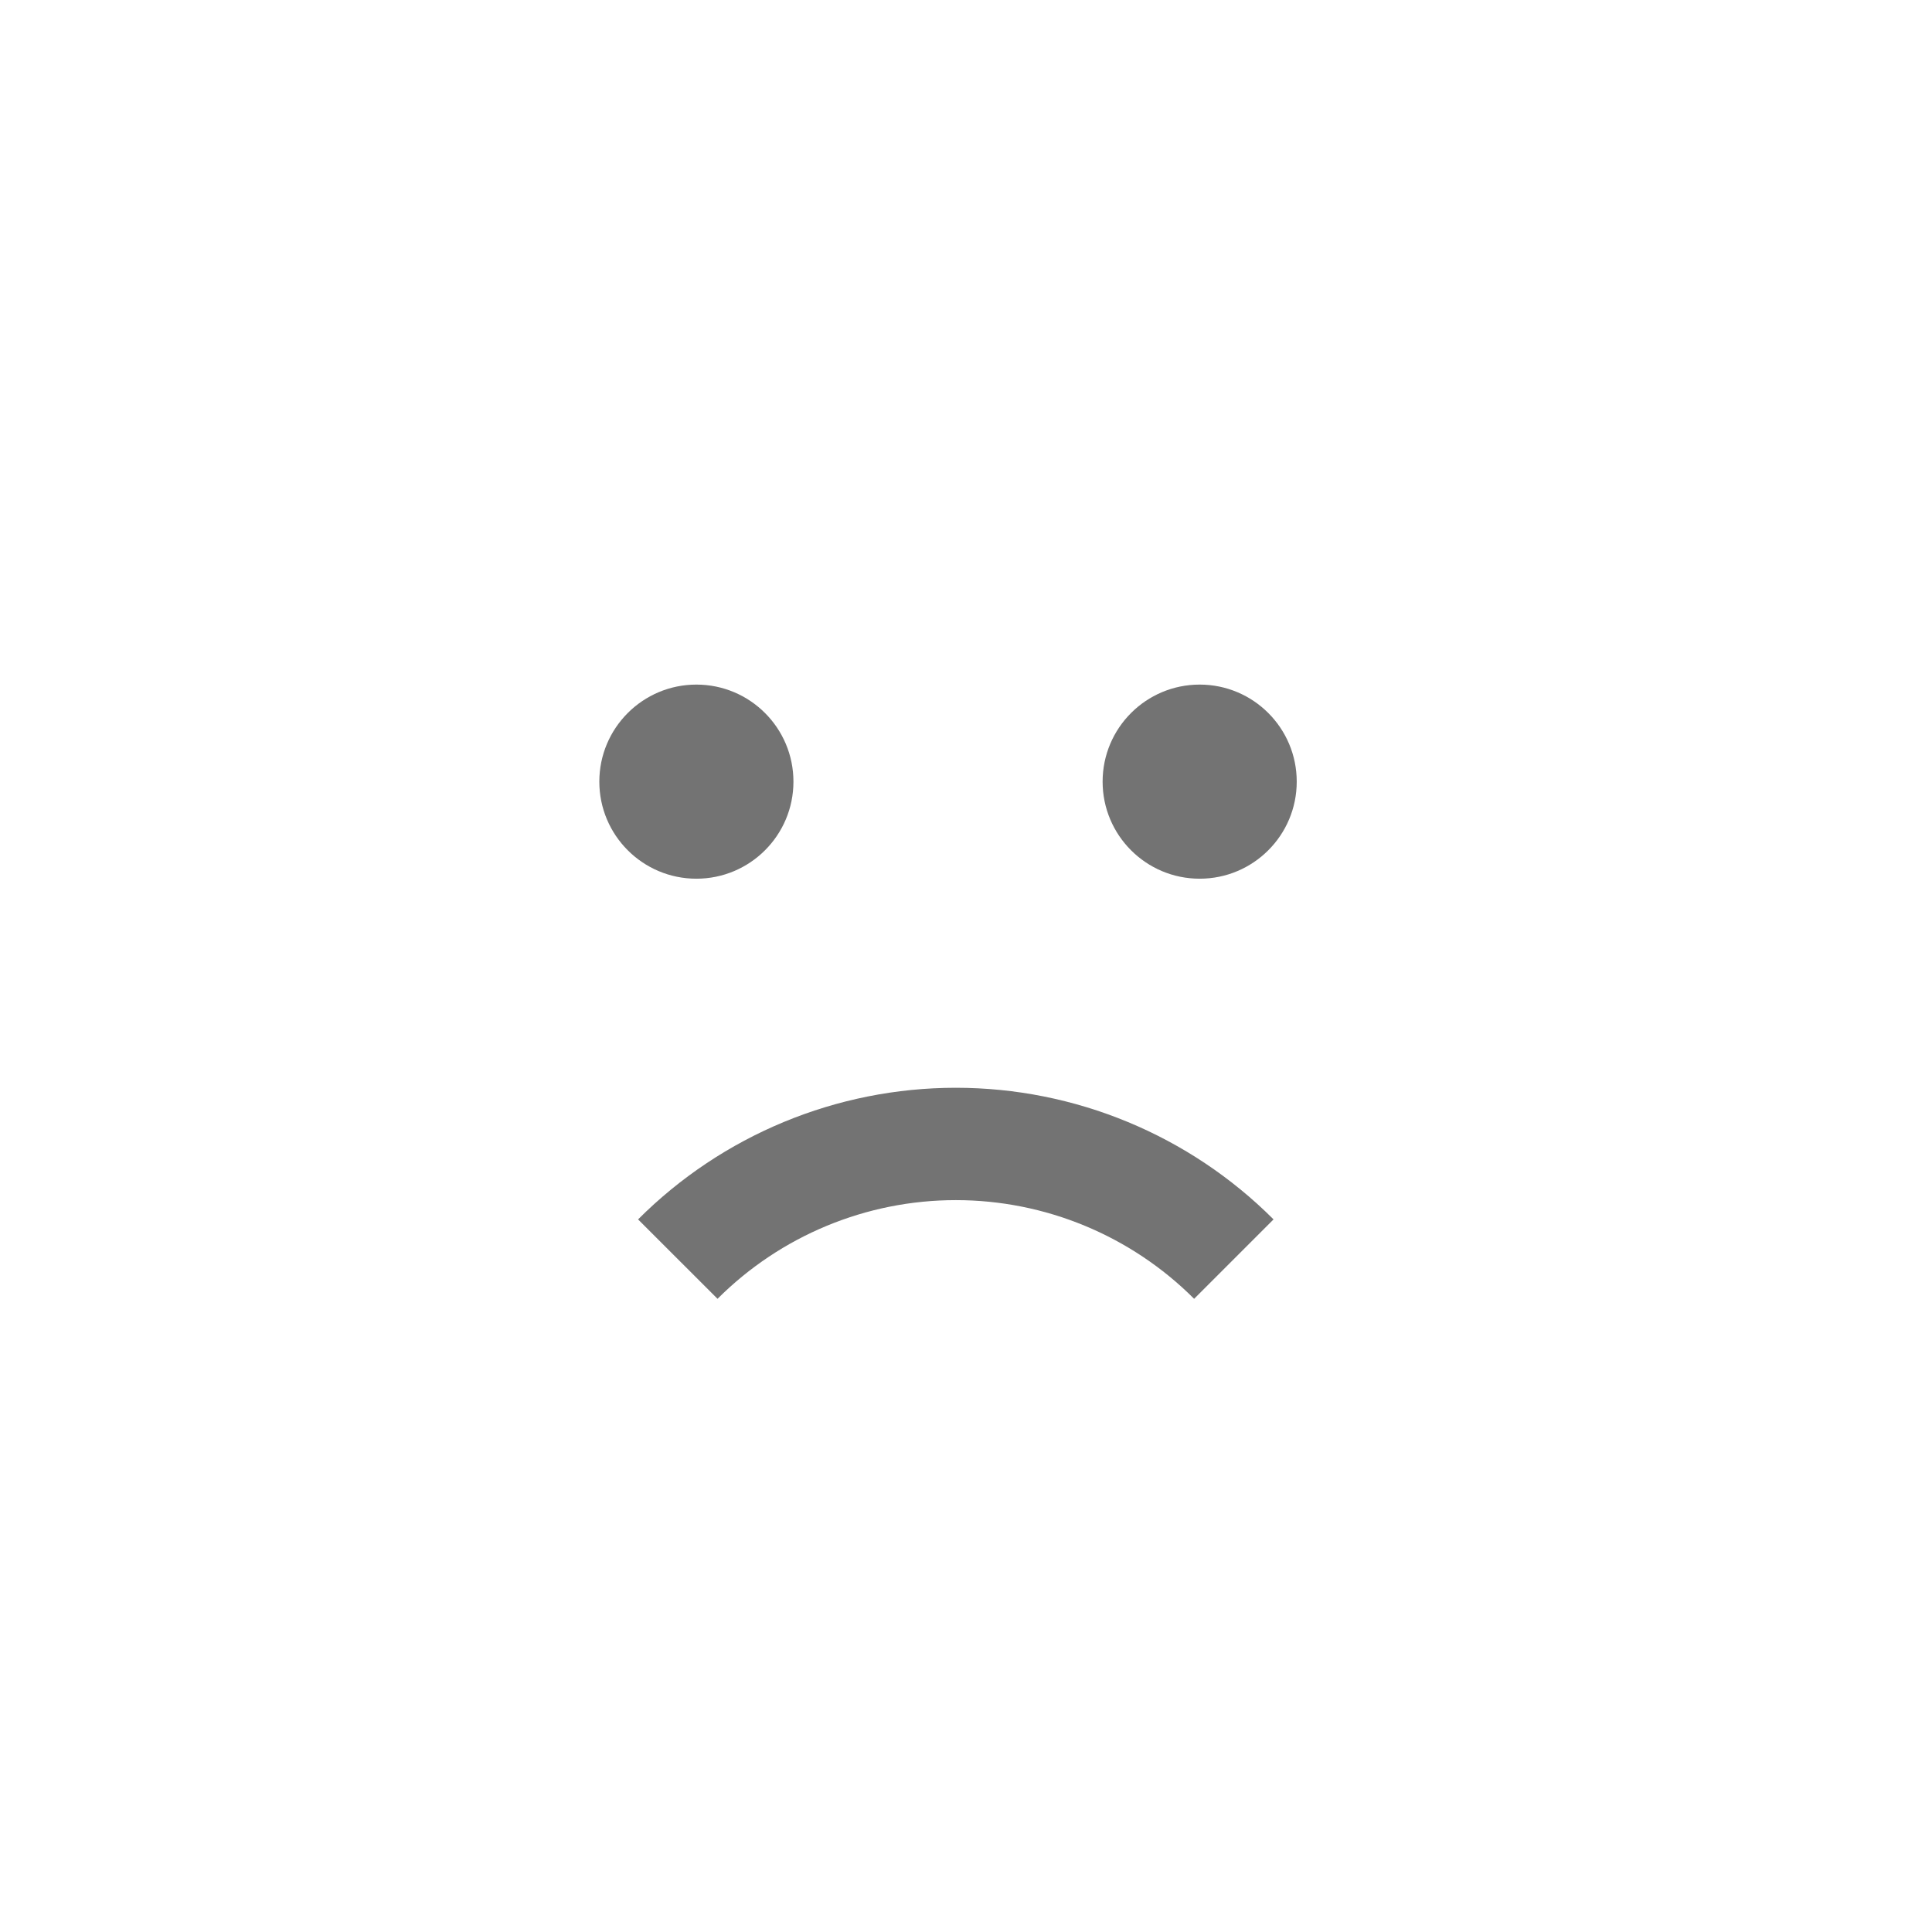 <svg width="100%" height="100%" viewBox="-5 -5 38 38" fill-rule="evenodd" clip-rule="evenodd" stroke-linejoin="round" stroke-miterlimit="1.41" class="css-1rzhlzw"><path fill="#737373" d="M7.55,18.984c1.658,-1.658 3.906,-2.589 6.25,-2.589c2.344,0 4.592,0.931 6.249,2.589l-1.562,1.562c-1.243,-1.243 -2.929,-1.941 -4.687,-1.941c-1.758,0 -3.444,0.698 -4.687,1.941l-1.563,-1.562Z"></path><circle fill="#737373" cx="8.697" cy="10.374" r="1.909"></circle><circle fill="#737373" cx="18.596" cy="10.374" r="1.909"></circle></svg>